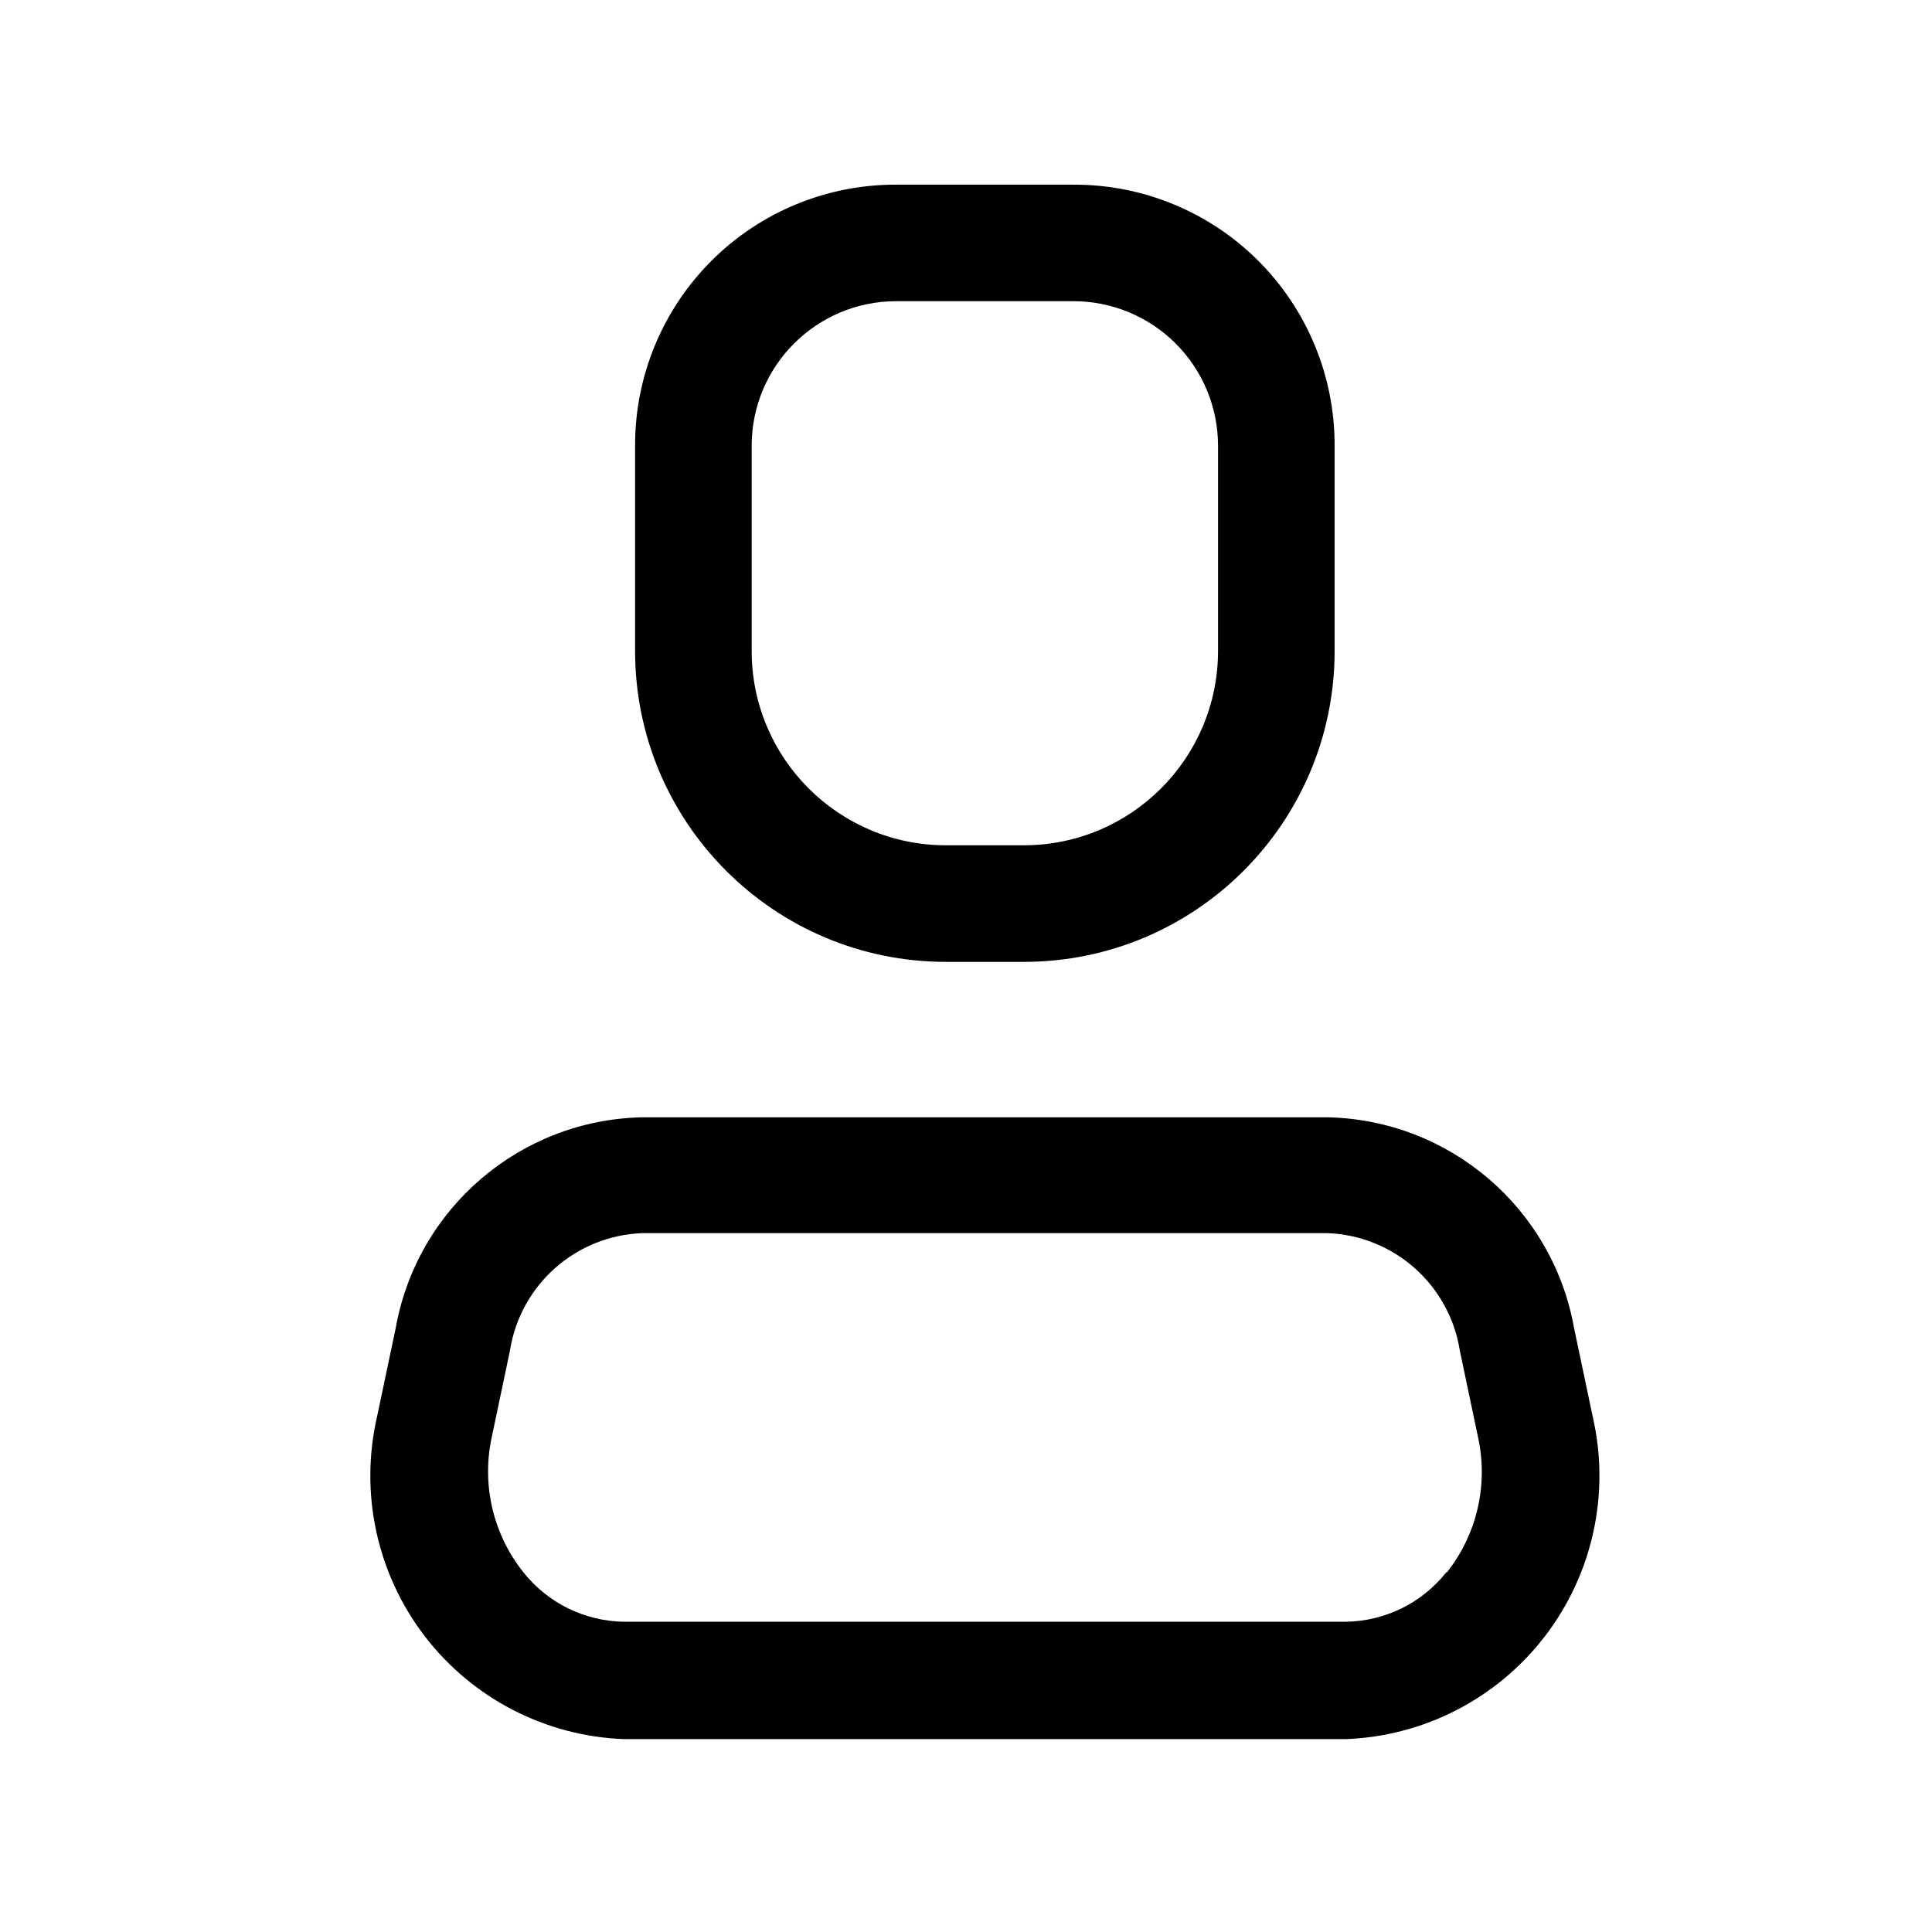 <svg width="29" height="29" viewBox="0 0 29 29" fill="none" xmlns="http://www.w3.org/2000/svg">
<path fill-rule="evenodd" clip-rule="evenodd" d="M23.627 19.933L23.907 21.263C24.172 22.413 23.91 23.621 23.192 24.558C22.474 25.495 21.376 26.062 20.197 26.105H9.37C8.191 26.062 7.092 25.495 6.374 24.558C5.657 23.621 5.395 22.413 5.66 21.263L5.94 19.933C6.262 18.133 7.81 16.81 9.638 16.771H19.928C21.757 16.81 23.305 18.133 23.627 19.933ZM20.197 24.343C20.789 24.336 21.346 24.062 21.713 23.596V23.608C22.163 23.044 22.338 22.308 22.192 21.602L21.912 20.271C21.756 19.286 20.925 18.548 19.928 18.51H9.638C8.641 18.548 7.81 19.286 7.655 20.271L7.375 21.602C7.232 22.305 7.407 23.035 7.853 23.596C8.22 24.062 8.777 24.336 9.37 24.343H20.197Z" fill="currentColor"/>
<path fill-rule="evenodd" clip-rule="evenodd" d="M15.367 14.438H14.2C11.623 14.438 9.533 12.349 9.533 9.771V6.691C9.53 5.651 9.942 4.652 10.678 3.916C11.414 3.18 12.413 2.768 13.453 2.772H16.113C17.154 2.768 18.153 3.18 18.889 3.916C19.624 4.652 20.036 5.651 20.033 6.691V9.771C20.033 12.349 17.944 14.438 15.367 14.438ZM13.453 4.521C12.255 4.521 11.283 5.493 11.283 6.691V9.771C11.283 11.382 12.589 12.688 14.2 12.688H15.367C16.977 12.688 18.283 11.382 18.283 9.771V6.691C18.283 6.116 18.055 5.564 17.648 5.157C17.241 4.75 16.689 4.521 16.113 4.521H13.453Z" fill="currentColor"/>
</svg>
